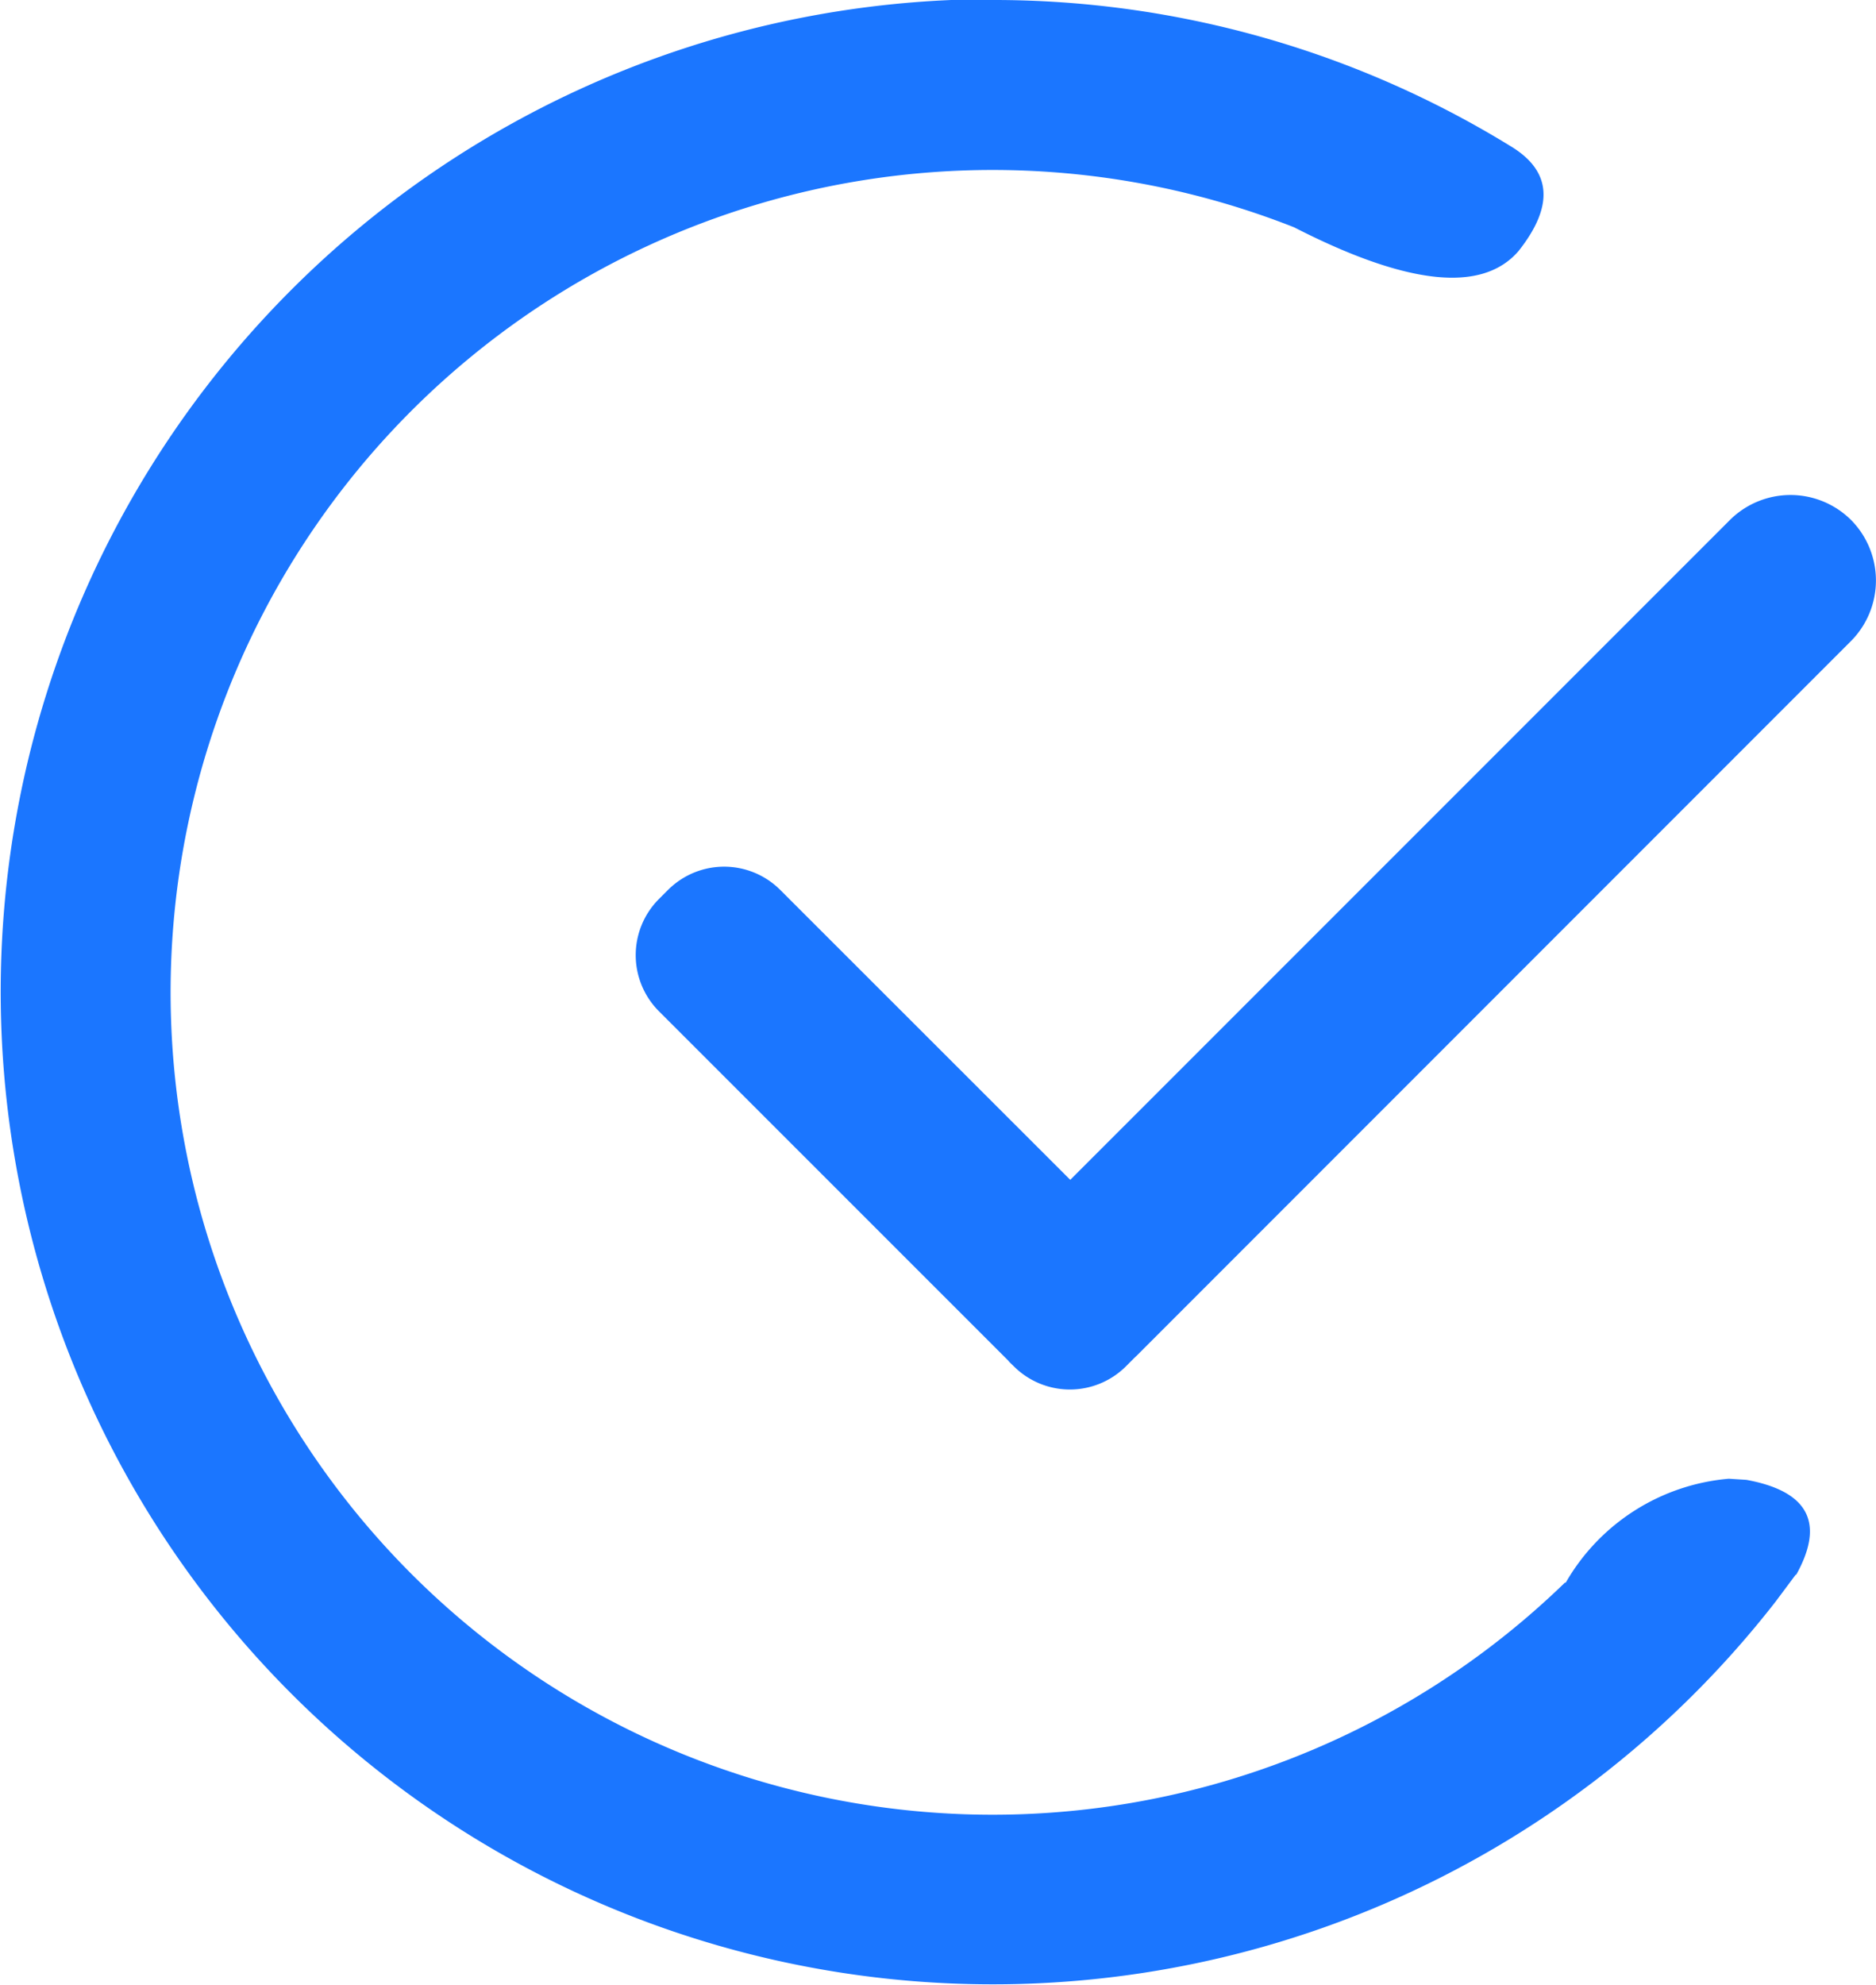 <svg xmlns="http://www.w3.org/2000/svg" width="15.127" height="16" viewBox="0 0 15.127 16">
  <path id="路径_16544" data-name="路径 16544" d="M161.528,102.4a7.957,7.957,0,0,1,4.181,1.179c.331.2.35.482.062.845q-.44.509-1.809-.192h0a6.628,6.628,0,1,0,2.183,10.924h.007a1.682,1.682,0,0,1,1.315-.838l.142.009q.752.138.4.768l0-.007,0,0v0h0l-.165.221a8,8,0,1,1-6.31-12.916Zm6.922,4.188a.693.693,0,0,1,0,.981l-5.76,5.76-.011.01-.075.075a.64.64,0,0,1-.9,0l-.038-.037-.009-.011-2.819-2.818a.64.64,0,0,1,0-.9l.075-.075a.64.64,0,0,1,.906,0l2.338,2.336,5.317-5.316a.693.693,0,0,1,.981,0Z" transform="translate(-153.527 -102.4)" fill="#1b76ff"/>
</svg>
